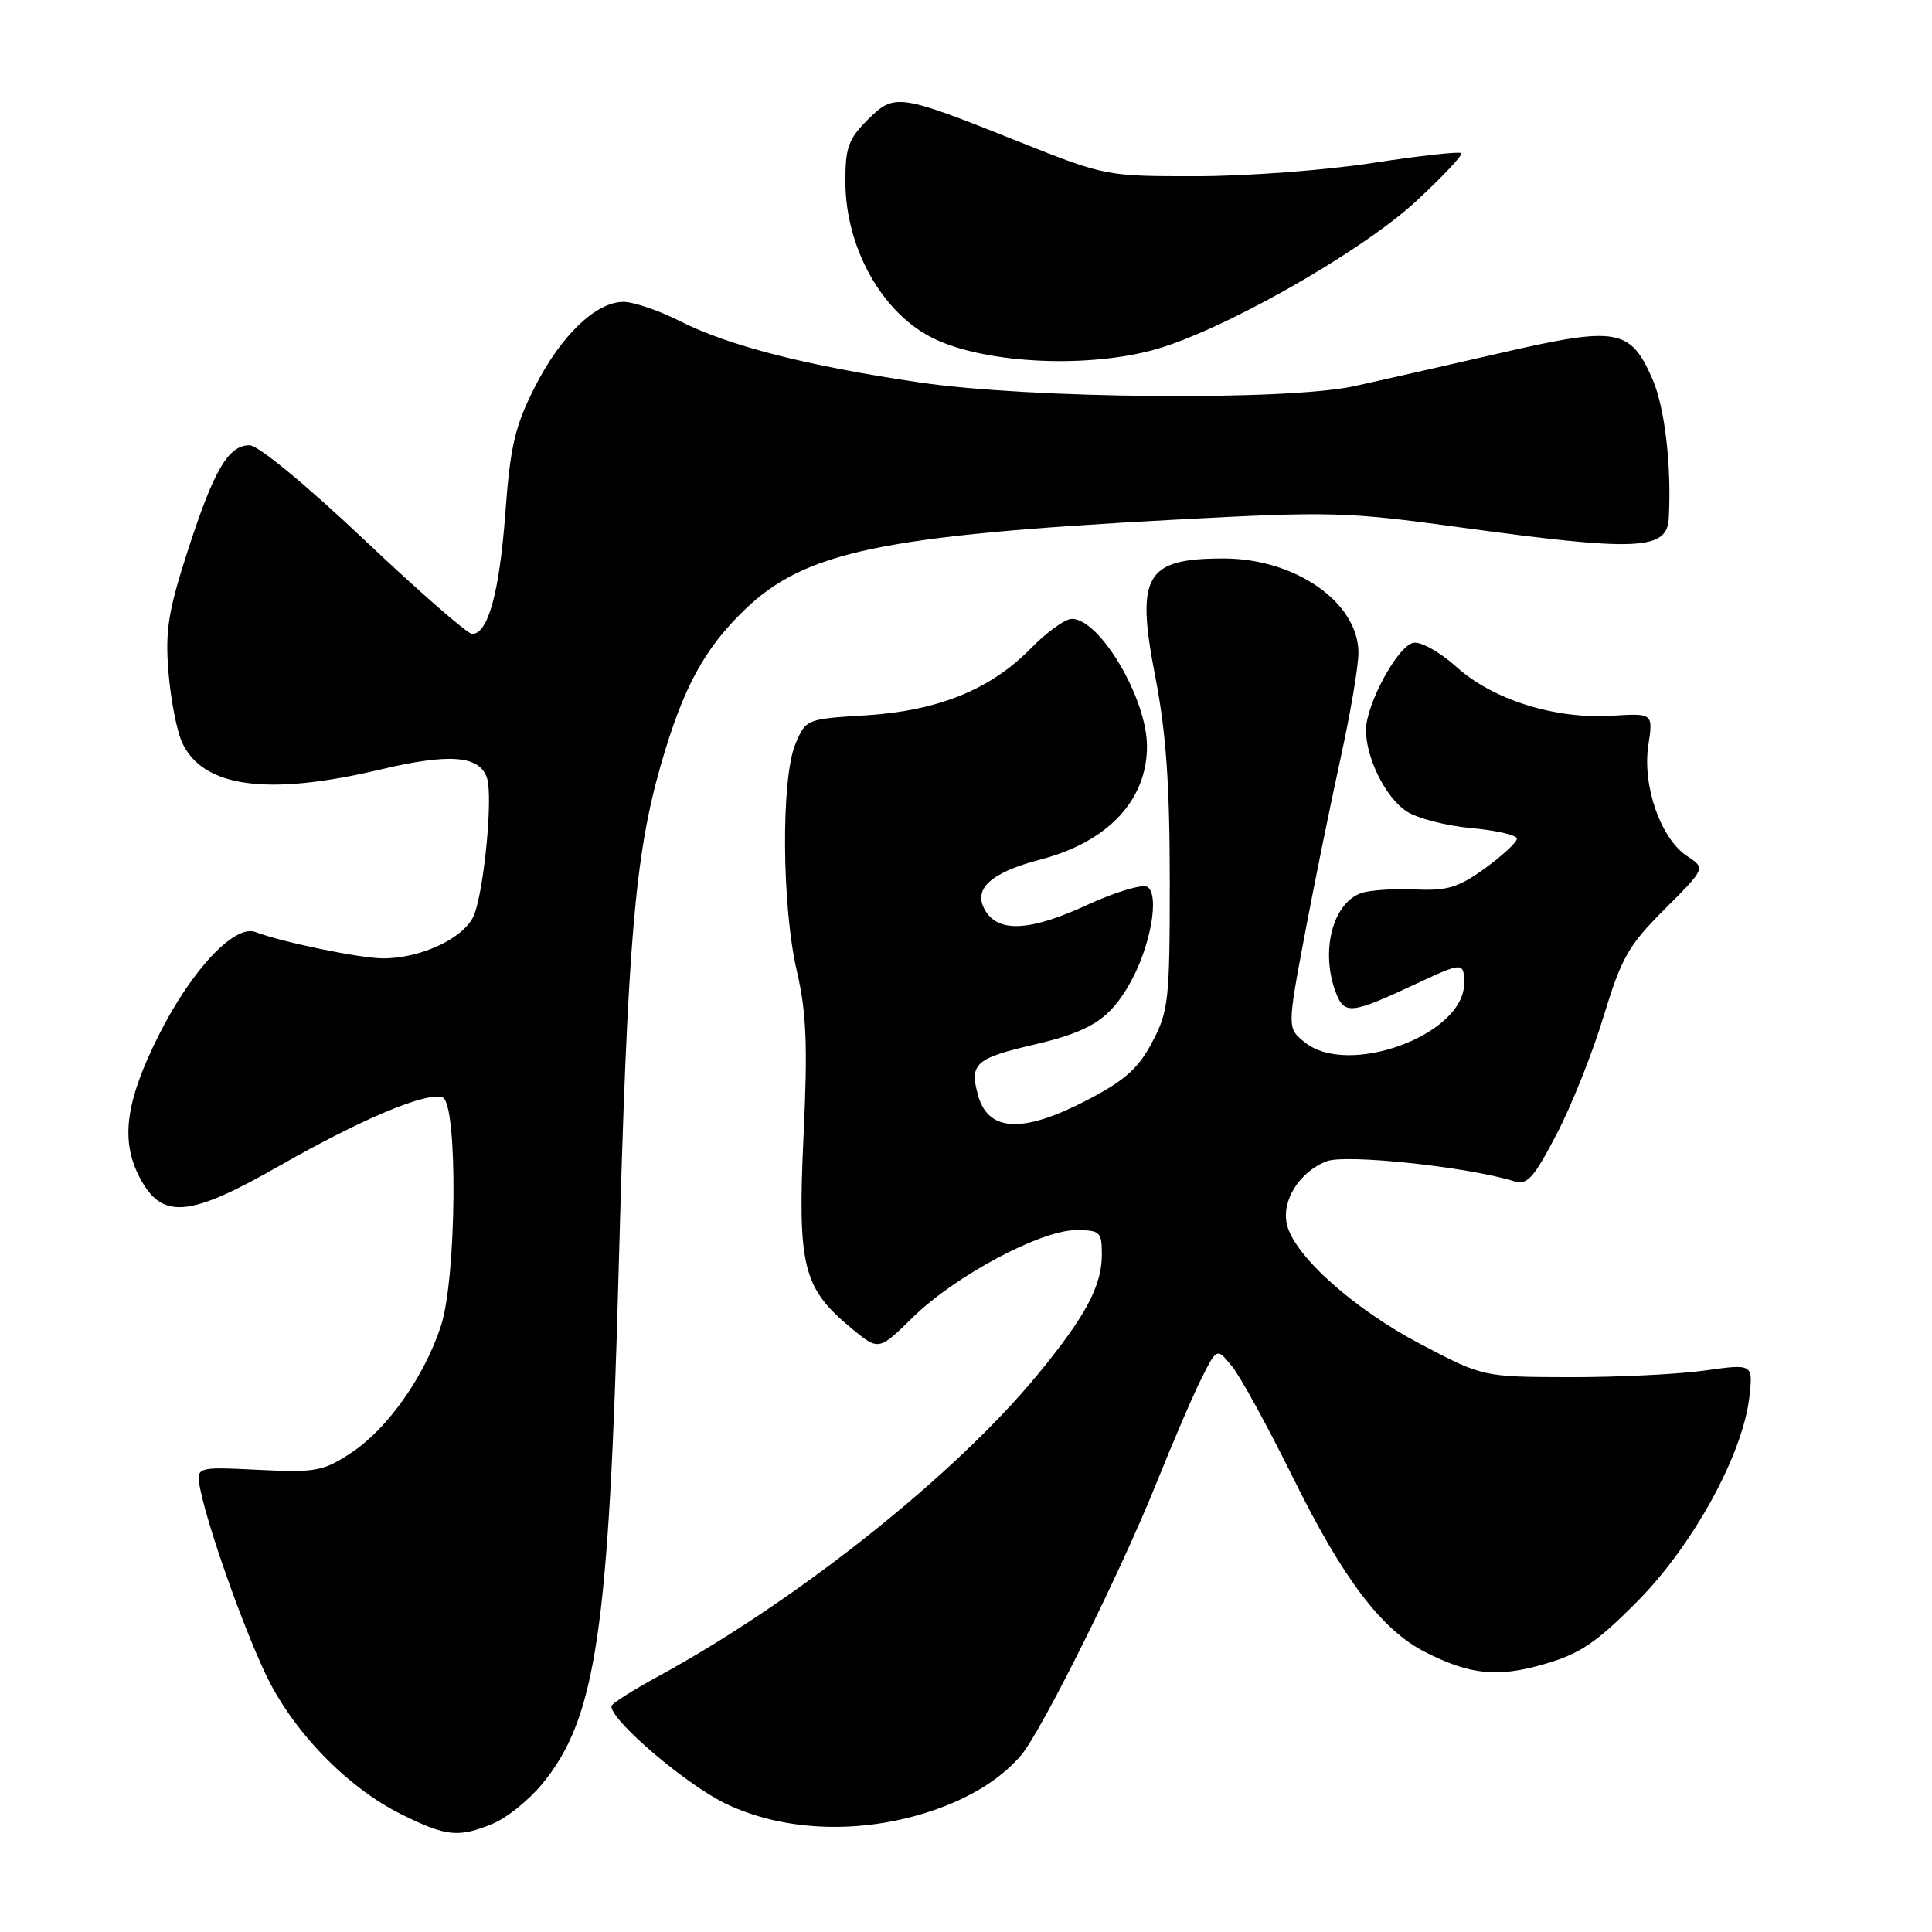<?xml version="1.0" encoding="UTF-8" standalone="no"?>
<!DOCTYPE svg PUBLIC "-//W3C//DTD SVG 1.1//EN" "http://www.w3.org/Graphics/SVG/1.1/DTD/svg11.dtd" >
<svg xmlns="http://www.w3.org/2000/svg" xmlns:xlink="http://www.w3.org/1999/xlink" version="1.1" viewBox="0 0 256 256">
 <g >
 <path fill="currentColor"
d=" M 65.36 241.62 C 67.17 240.87 70.07 238.52 71.82 236.41 C 78.97 227.73 80.69 216.26 81.97 168.50 C 83.14 124.82 84.11 113.32 87.61 101.20 C 90.52 91.12 93.31 85.97 98.67 80.80 C 106.65 73.09 116.83 70.95 155.50 68.87 C 176.32 67.75 178.36 67.80 193.50 69.88 C 216.97 73.09 220.89 72.92 221.12 68.68 C 221.50 61.75 220.59 53.96 218.97 50.26 C 216.03 43.51 214.29 43.21 198.80 46.78 C 191.48 48.46 182.80 50.43 179.50 51.16 C 170.55 53.13 136.47 52.84 121.80 50.67 C 106.93 48.48 96.55 45.82 90.13 42.57 C 87.34 41.15 83.96 40.00 82.61 40.00 C 78.95 40.00 74.28 44.50 70.82 51.37 C 68.23 56.49 67.61 59.15 66.96 67.99 C 66.18 78.50 64.67 84.00 62.56 84.00 C 61.95 84.00 55.50 78.37 48.24 71.50 C 40.57 64.25 34.21 59.00 33.07 59.00 C 30.25 59.00 28.35 62.24 24.87 73.00 C 22.29 80.97 21.88 83.55 22.32 89.04 C 22.61 92.63 23.42 96.83 24.12 98.36 C 26.84 104.34 35.44 105.52 50.38 101.97 C 59.62 99.78 63.58 100.10 64.54 103.13 C 65.32 105.59 64.18 117.66 62.84 121.18 C 61.68 124.22 55.86 127.01 50.73 126.99 C 47.65 126.97 37.33 124.84 33.86 123.50 C 31.09 122.43 25.34 128.57 21.02 137.20 C 16.65 145.92 15.95 151.07 18.46 155.93 C 21.43 161.66 24.96 161.38 37.13 154.42 C 47.98 148.23 56.58 144.63 58.65 145.42 C 60.69 146.20 60.52 169.35 58.42 175.72 C 56.21 182.44 51.34 189.33 46.57 192.48 C 42.81 194.96 41.88 195.13 34.21 194.76 C 25.92 194.35 25.92 194.35 26.56 197.43 C 27.65 202.67 32.08 215.20 35.16 221.76 C 38.71 229.30 45.94 236.80 53.11 240.37 C 59.14 243.37 60.77 243.54 65.36 241.62 Z  M 122.07 240.39 C 127.84 238.68 132.36 236.01 135.29 232.59 C 137.97 229.46 148.45 208.40 153.14 196.74 C 155.40 191.11 158.15 184.72 159.25 182.55 C 161.25 178.59 161.25 178.59 163.25 181.05 C 164.36 182.40 168.01 189.08 171.38 195.89 C 177.96 209.23 183.11 216.01 188.87 218.92 C 194.83 221.94 198.46 222.30 204.67 220.49 C 209.37 219.13 211.52 217.67 216.98 212.17 C 224.36 204.71 230.94 192.70 231.80 185.11 C 232.29 180.71 232.29 180.71 225.90 181.60 C 222.38 182.10 214.32 182.49 208.00 182.48 C 196.50 182.45 196.50 182.45 188.23 178.10 C 179.42 173.47 171.59 166.48 170.54 162.32 C 169.75 159.14 172.15 155.28 175.80 153.87 C 178.34 152.90 194.40 154.60 200.59 156.51 C 202.37 157.06 203.19 156.17 206.24 150.32 C 208.21 146.57 211.01 139.54 212.48 134.69 C 214.85 126.89 215.77 125.27 220.58 120.47 C 226.00 115.05 226.00 115.05 223.55 113.44 C 220.07 111.16 217.60 104.13 218.41 98.79 C 219.05 94.50 219.05 94.50 213.59 94.84 C 206.04 95.31 197.81 92.72 193.00 88.38 C 190.83 86.42 188.28 84.99 187.29 85.17 C 185.22 85.55 181.00 93.32 181.00 96.74 C 181.00 100.46 183.62 105.71 186.38 107.51 C 187.78 108.43 191.64 109.43 194.96 109.73 C 198.28 110.03 201.00 110.66 201.00 111.13 C 201.00 111.60 199.10 113.36 196.79 115.04 C 193.24 117.61 191.78 118.05 187.54 117.86 C 184.77 117.73 181.56 117.94 180.40 118.33 C 176.59 119.62 174.93 126.05 177.00 131.50 C 178.14 134.49 178.99 134.40 187.60 130.38 C 193.86 127.45 194.00 127.45 194.00 130.33 C 194.00 137.11 178.65 142.78 172.89 138.11 C 170.56 136.23 170.56 136.23 172.88 123.86 C 174.16 117.06 176.29 106.60 177.60 100.62 C 178.92 94.63 180.00 88.28 180.00 86.50 C 180.00 79.84 171.65 74.00 162.12 74.00 C 151.78 74.00 150.48 76.23 153.06 89.56 C 154.51 96.99 154.99 103.82 155.00 116.59 C 155.00 132.56 154.85 133.98 152.67 138.09 C 150.82 141.60 149.05 143.17 143.99 145.80 C 135.56 150.18 130.99 149.99 129.62 145.21 C 128.42 140.97 129.20 140.24 136.88 138.45 C 144.53 136.67 147.03 135.07 149.77 130.20 C 152.46 125.41 153.68 118.54 152.03 117.52 C 151.37 117.11 147.73 118.21 143.94 119.96 C 136.58 123.35 132.39 123.60 130.61 120.75 C 128.80 117.86 131.15 115.65 137.91 113.88 C 146.84 111.54 152.03 105.98 151.98 98.80 C 151.94 92.49 145.72 82.00 142.03 82.00 C 141.14 82.00 138.68 83.77 136.56 85.94 C 131.24 91.38 124.24 94.21 114.64 94.79 C 106.85 95.27 106.77 95.30 105.39 98.60 C 103.48 103.18 103.59 120.12 105.59 128.69 C 106.86 134.17 107.04 138.45 106.47 150.61 C 105.67 167.84 106.39 170.70 112.85 176.03 C 116.44 178.99 116.44 178.99 120.97 174.54 C 126.54 169.07 137.90 163.00 142.57 163.00 C 145.78 163.00 146.00 163.21 146.00 166.27 C 146.00 170.38 143.83 174.44 137.50 182.13 C 126.55 195.45 105.63 212.09 87.26 222.10 C 83.83 223.97 81.02 225.76 81.01 226.07 C 80.97 228.02 91.03 236.57 96.29 239.06 C 103.64 242.54 113.17 243.03 122.07 240.39 Z  M 152.54 46.45 C 161.41 44.15 180.23 33.53 187.70 26.61 C 191.19 23.37 193.86 20.53 193.62 20.29 C 193.38 20.05 188.08 20.64 181.84 21.60 C 175.60 22.56 165.10 23.35 158.50 23.35 C 146.57 23.36 146.43 23.33 135.00 18.77 C 119.03 12.39 118.53 12.32 114.95 15.89 C 112.41 18.43 112.00 19.59 112.02 24.17 C 112.06 32.74 116.75 41.24 123.33 44.66 C 129.86 48.06 143.20 48.88 152.54 46.45 Z "/>
</g>
</svg>